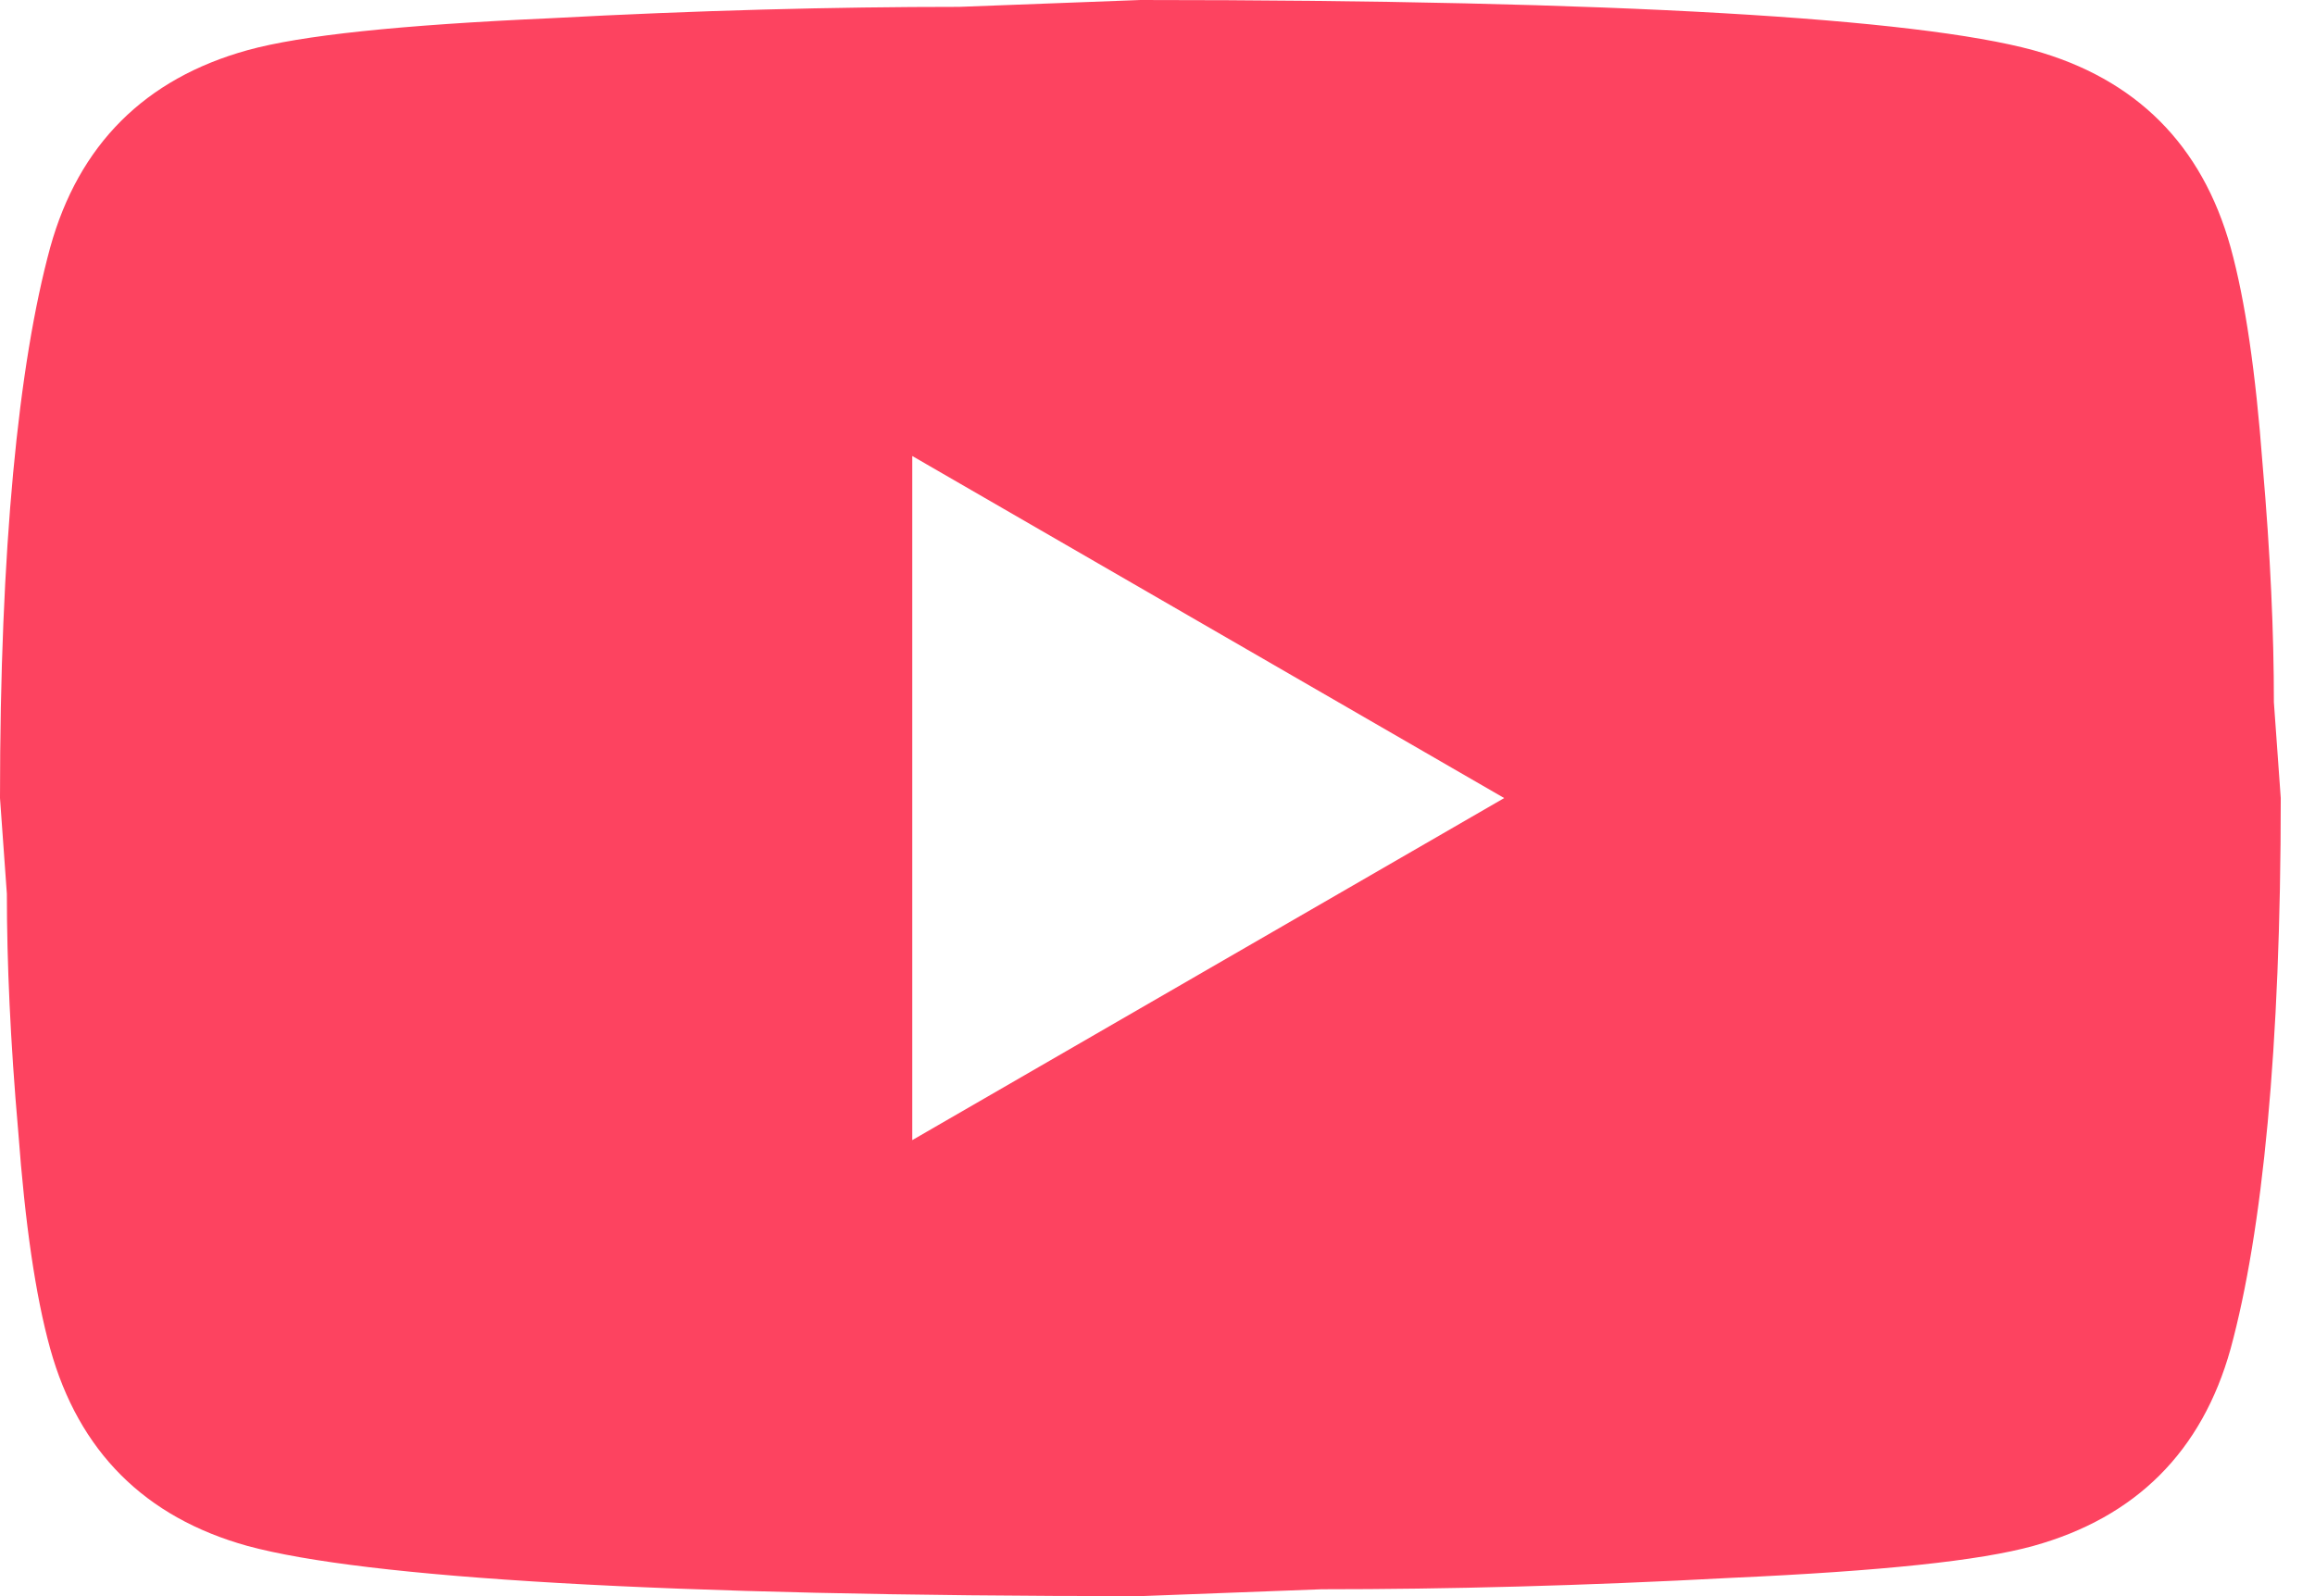 <svg width="29" height="20" viewBox="0 0 29 20" fill="none" xmlns="http://www.w3.org/2000/svg">
<path d="M11.428 14.286L18.843 10L11.428 5.714V14.286ZM27.943 3.1C28.128 3.771 28.257 4.671 28.343 5.814C28.443 6.957 28.485 7.943 28.485 8.8L28.571 10C28.571 13.129 28.343 15.428 27.943 16.9C27.585 18.186 26.757 19.014 25.471 19.371C24.8 19.557 23.571 19.686 21.686 19.771C19.828 19.871 18.128 19.914 16.557 19.914L14.286 20C8.3 20 4.571 19.771 3.1 19.371C1.814 19.014 0.986 18.186 0.629 16.9C0.443 16.228 0.314 15.328 0.229 14.186C0.129 13.043 0.086 12.057 0.086 11.2L0 10C0 6.871 0.229 4.571 0.629 3.1C0.986 1.814 1.814 0.986 3.1 0.629C3.771 0.443 5 0.314 6.886 0.229C8.743 0.129 10.443 0.086 12.014 0.086L14.286 0C20.271 0 24 0.229 25.471 0.629C26.757 0.986 27.585 1.814 27.943 3.1Z" fill="#FD4360"/>
</svg>
